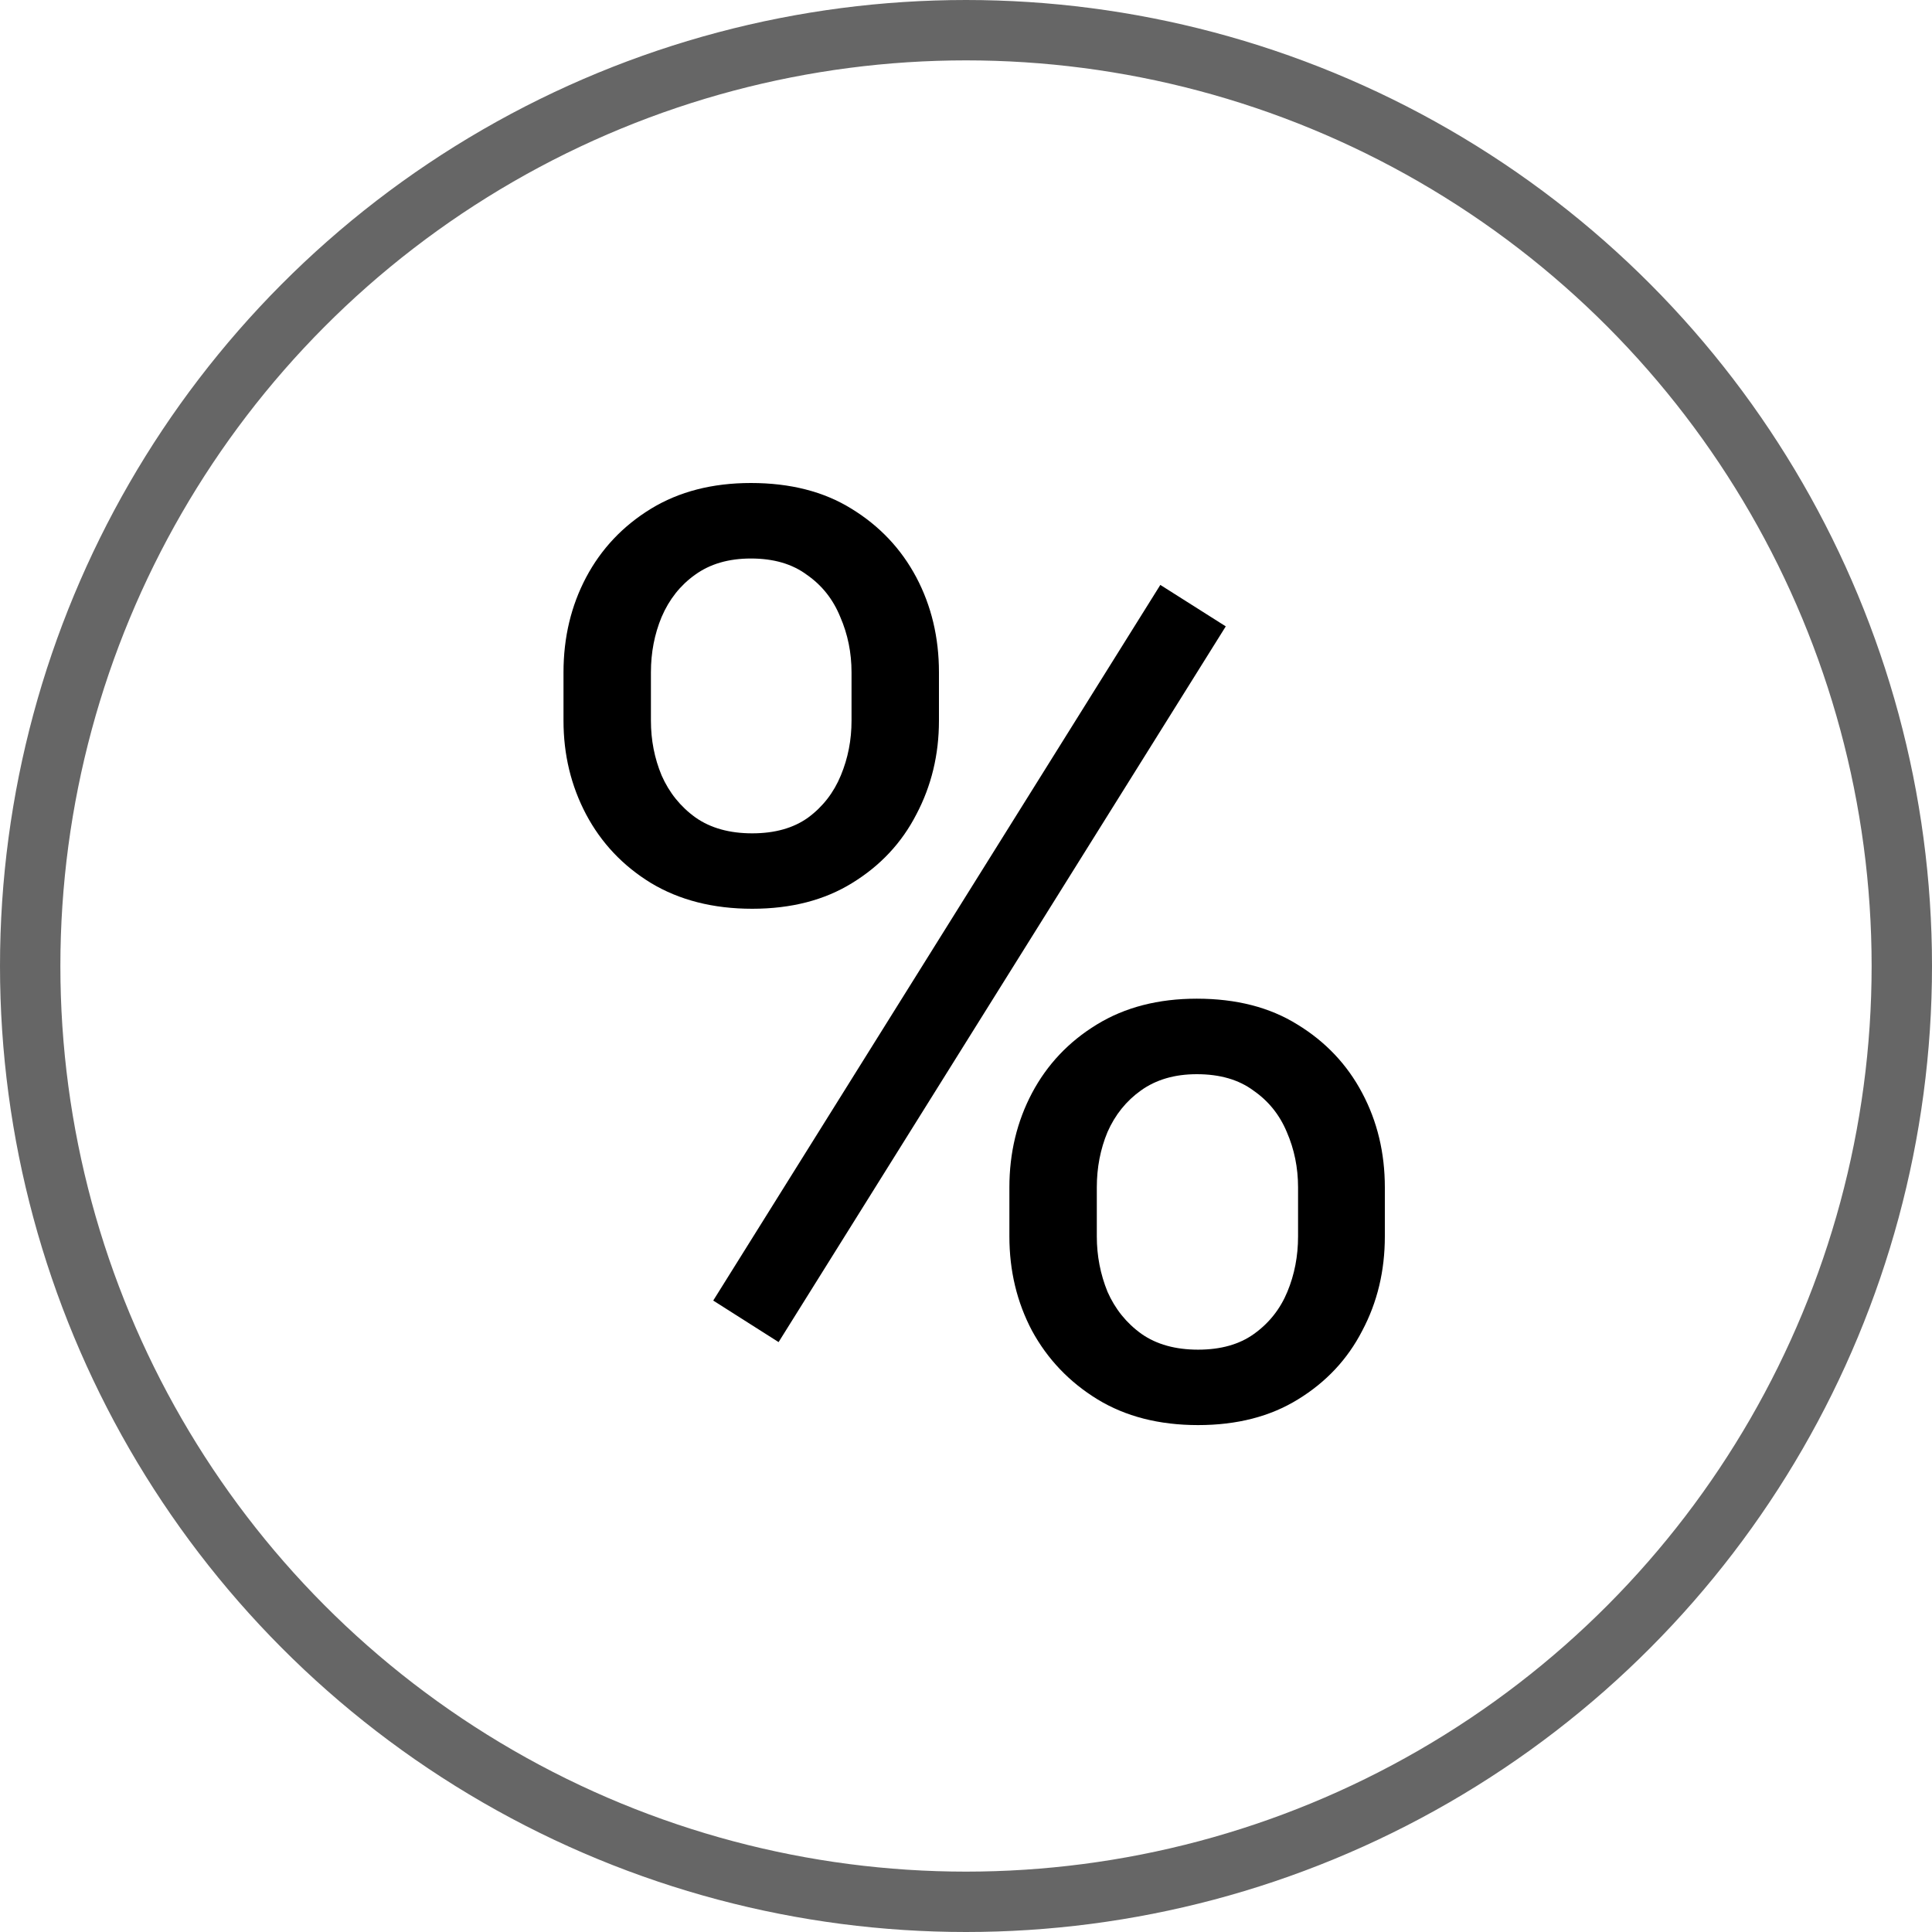 <svg width="24" height="24" viewBox="0 0 24 24" fill="none" xmlns="http://www.w3.org/2000/svg">
<circle cx="12" cy="12" r="11.625" stroke="#333333" stroke-opacity="0.75" stroke-width="0.75"/>
<path d="M7 8.953V8.352C7 7.919 7.094 7.526 7.281 7.172C7.469 6.818 7.737 6.534 8.086 6.32C8.435 6.107 8.849 6 9.328 6C9.818 6 10.235 6.107 10.578 6.32C10.927 6.534 11.195 6.818 11.383 7.172C11.57 7.526 11.664 7.919 11.664 8.352V8.953C11.664 9.375 11.57 9.763 11.383 10.117C11.201 10.471 10.935 10.755 10.586 10.969C10.242 11.182 9.828 11.289 9.344 11.289C8.86 11.289 8.44 11.182 8.086 10.969C7.737 10.755 7.469 10.471 7.281 10.117C7.094 9.763 7 9.375 7 8.953ZM8.086 8.352V8.953C8.086 9.193 8.13 9.419 8.219 9.633C8.313 9.846 8.453 10.021 8.641 10.156C8.828 10.287 9.063 10.352 9.344 10.352C9.625 10.352 9.857 10.287 10.039 10.156C10.222 10.021 10.357 9.846 10.445 9.633C10.534 9.419 10.578 9.193 10.578 8.953V8.352C10.578 8.107 10.531 7.878 10.438 7.664C10.349 7.445 10.211 7.271 10.024 7.141C9.841 7.005 9.61 6.938 9.328 6.938C9.052 6.938 8.82 7.005 8.633 7.141C8.451 7.271 8.313 7.445 8.219 7.664C8.13 7.878 8.086 8.107 8.086 8.352ZM12.539 15.359V14.75C12.539 14.323 12.633 13.932 12.82 13.578C13.008 13.224 13.276 12.94 13.625 12.727C13.974 12.513 14.388 12.406 14.867 12.406C15.357 12.406 15.774 12.513 16.117 12.727C16.466 12.94 16.735 13.224 16.922 13.578C17.11 13.932 17.203 14.323 17.203 14.75V15.359C17.203 15.787 17.11 16.177 16.922 16.531C16.74 16.885 16.474 17.169 16.125 17.383C15.781 17.596 15.367 17.703 14.883 17.703C14.399 17.703 13.982 17.596 13.633 17.383C13.284 17.169 13.013 16.885 12.82 16.531C12.633 16.177 12.539 15.787 12.539 15.359ZM13.625 14.75V15.359C13.625 15.599 13.669 15.828 13.758 16.047C13.852 16.26 13.992 16.435 14.18 16.57C14.367 16.701 14.602 16.766 14.883 16.766C15.164 16.766 15.396 16.701 15.578 16.57C15.766 16.435 15.904 16.26 15.992 16.047C16.081 15.833 16.125 15.604 16.125 15.359V14.75C16.125 14.505 16.078 14.276 15.985 14.062C15.896 13.849 15.758 13.677 15.57 13.547C15.388 13.412 15.154 13.344 14.867 13.344C14.591 13.344 14.36 13.412 14.172 13.547C13.99 13.677 13.852 13.849 13.758 14.062C13.669 14.276 13.625 14.505 13.625 14.75ZM15.227 7.781L9.672 16.672L8.86 16.156L14.414 7.266L15.227 7.781Z" fill="black"/>
</svg>
